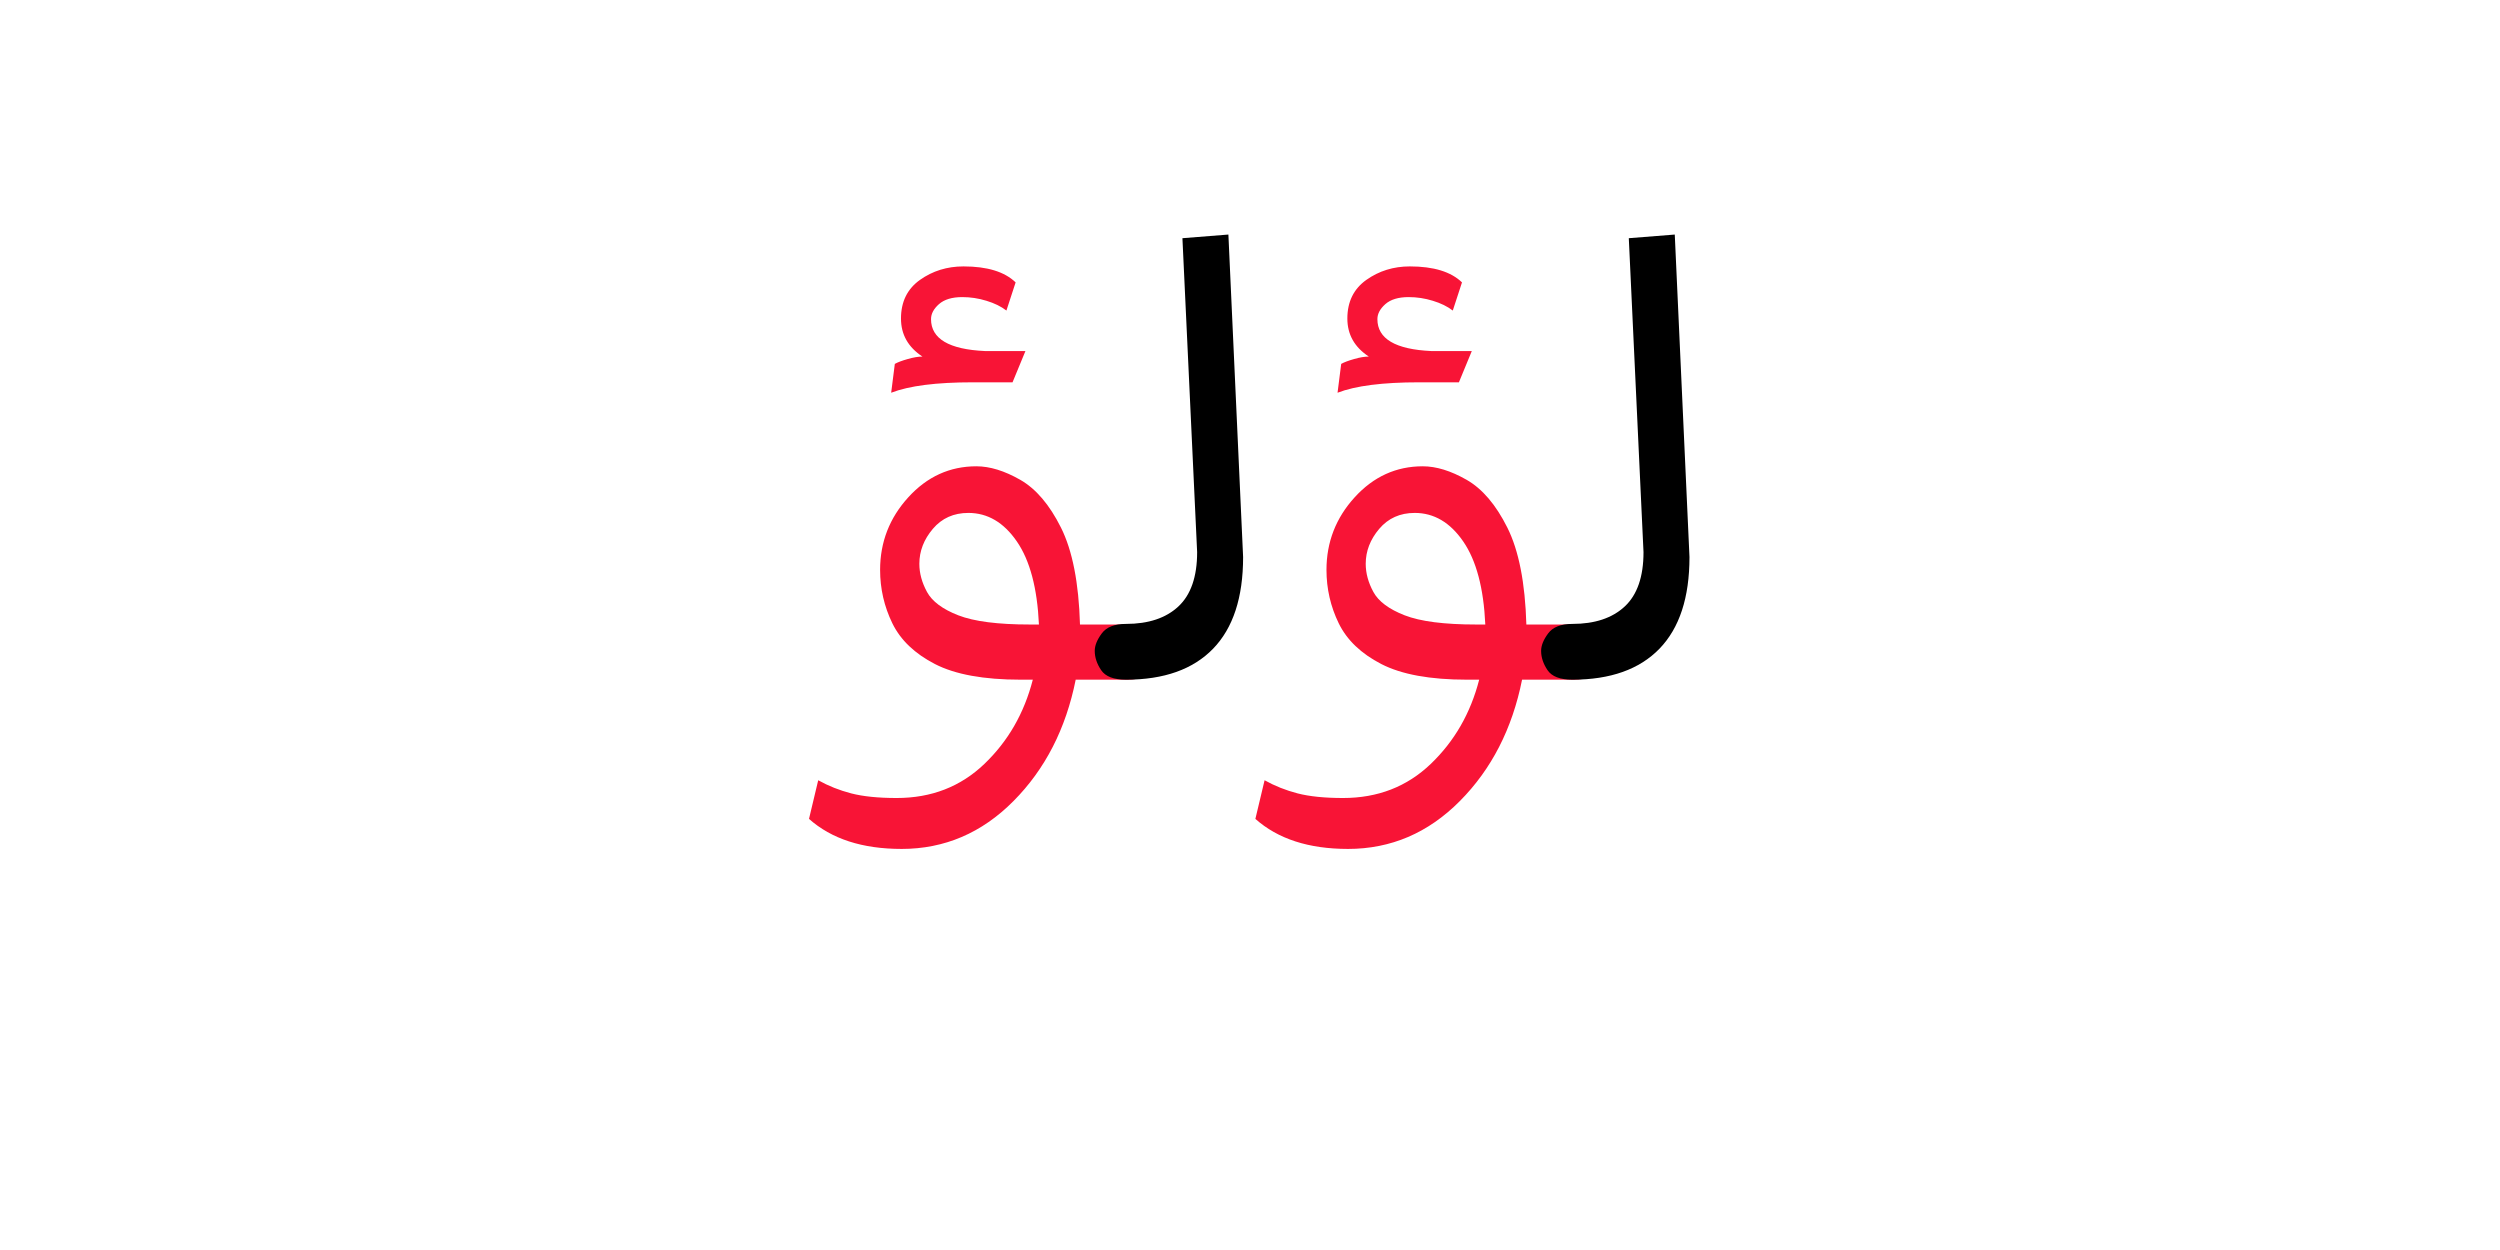 <?xml version="1.0" encoding="UTF-8" standalone="no"?>
<!-- Created with Inkscape (http://www.inkscape.org/) -->

<svg
   version="1.1"
   id="svg146566"
   width="400"
   height="200"
   viewBox="0 0 400 200"
   sodipodi:docname="15311_word.pdf"
   xmlns:inkscape="http://www.inkscape.org/namespaces/inkscape"
   xmlns:sodipodi="http://sodipodi.sourceforge.net/DTD/sodipodi-0.dtd"
   xmlns="http://www.w3.org/2000/svg"
   xmlns:svg="http://www.w3.org/2000/svg">
  <defs
     id="defs146570">
    <clipPath
       clipPathUnits="userSpaceOnUse"
       id="clipPath146588">
      <path
         d="M 0,-221.452 H 317.367 V 221.452 H 0 Z"
         id="path146586" />
    </clipPath>
  </defs>
  <sodipodi:namedview
     id="namedview146568"
     pagecolor="#ffffff"
     bordercolor="#000000"
     borderopacity="0.25"
     inkscape:showpageshadow="2"
     inkscape:pageopacity="0.0"
     inkscape:pagecheckerboard="0"
     inkscape:deskcolor="#d1d1d1" />
  <g
     id="g146572"
     inkscape:groupmode="layer"
     inkscape:label="15311_word54"
     transform="matrix(1.333,0,0,-1.333,0,200)">
    <g
       id="g146574">
      <g
         id="g146576">
        <g
           id="g146578"
           transform="translate(97.105,121.909)">
          <g
             id="g146580"
             transform="matrix(0.333,0,0,0.333,0,-24.606)">
            <g
               id="g146582">
              <g
                 id="g146584" />
              <g
                 id="g146624">
                <g
                   clip-path="url(#clipPath146588)"
                   id="g146622">
                  <g
                     transform="translate(0,62.334)"
                     id="g146596">
                    <g
                       id="g146594">
                      <g
                         id="g146592">
                        <path
                           d="m 29.618,-45.529 1.314,10.389 c 1.033,0.584 2.582,1.168 4.647,1.752 2.065,0.595 3.833,0.892 5.304,0.892 -5.153,3.39 -7.729,7.958 -7.729,13.706 0,6.039 2.279,10.681 6.837,13.925 C 44.559,-1.622 49.79,0 55.684,0 64.237,0 70.5,-1.919 74.474,-5.758 L 71.157,-15.912 c -1.909,1.471 -4.303,2.644 -7.181,3.52 -2.868,0.887 -5.779,1.33 -8.73,1.33 -3.682,0 -6.483,-0.845 -8.402,-2.535 -1.909,-1.69 -2.863,-3.494 -2.863,-5.413 0,-7.072 6.483,-10.905 19.448,-11.5 h 14.582 l -4.647,-11.265 H 59.001 c -13.111,0 -22.905,-1.252 -29.383,-3.755 z m 3.755,-164.439 c -14.144,0 -25.268,3.609 -33.373,10.827 l 3.317,13.925 c 3.682,-2.055 7.656,-3.635 11.922,-4.741 4.277,-1.105 9.732,-1.658 16.366,-1.658 12.517,0 23.046,4.089 31.589,12.266 8.553,8.178 14.379,18.306 17.477,30.385 h -4.428 c -13.257,0 -23.537,1.877 -30.838,5.632 -7.291,3.755 -12.412,8.652 -15.364,14.692 -2.941,6.049 -4.412,12.464 -4.412,19.244 0,10.013 3.39,18.738 10.17,26.175 6.78,7.447 14.957,11.171 24.533,11.171 4.861,0 10.128,-1.622 15.802,-4.866 5.674,-3.244 10.571,-8.991 14.691,-17.242 4.13,-8.251 6.415,-19.891 6.853,-34.922 h 16.804 c 3.244,0 6.008,-0.771 8.292,-2.315 2.285,-1.544 3.427,-4.011 3.427,-7.401 0,-6.78 -3.907,-10.169 -11.719,-10.169 H 96.128 c -3.536,-17.68 -11.015,-32.267 -22.436,-43.762 -11.411,-11.495 -24.851,-17.242 -40.319,-17.242 z m 49.504,80.889 c -0.595,13.122 -3.249,23.104 -7.964,29.947 -4.715,6.853 -10.535,10.279 -17.461,10.279 -5.299,0 -9.57,-1.914 -12.814,-5.742 -3.244,-3.828 -4.866,-8.026 -4.866,-12.595 0,-3.39 0.923,-6.78 2.769,-10.17 1.846,-3.39 5.601,-6.19 11.265,-8.402 5.674,-2.211 14.259,-3.317 25.753,-3.317 z"
                           style="fill:#f81436;fill-opacity:1;fill-rule:nonzero;stroke:none"
                           id="path146590" />
                      </g>
                    </g>
                  </g>
                  <g
                     transform="translate(102.995,73.818)"
                     id="g146604">
                    <g
                       id="g146602">
                      <g
                         id="g146600">
                        <path
                           d="m 11.265,-160.449 c -4.423,0 -7.406,1.143 -8.949,3.427 C 0.772,-154.738 0,-152.417 0,-150.06 c 0,1.92 0.845,4.016 2.535,6.29 1.69,2.284 4.6,3.426 8.73,3.426 8.105,0 14.405,2.102 18.9,6.306 4.495,4.203 6.743,10.722 6.743,19.557 L 31.605,-1.314 48.174,0 53.478,-116.249 c 0,-14.582 -3.609,-25.597 -10.827,-33.044 -7.218,-7.437 -17.68,-11.156 -31.386,-11.156 z"
                           style="fill:#000000;fill-opacity:1;fill-rule:nonzero;stroke:none"
                           id="path146598" />
                      </g>
                    </g>
                  </g>
                  <g
                     transform="translate(160.895,62.334)"
                     id="g146612">
                    <g
                       id="g146610">
                      <g
                         id="g146608">
                        <path
                           d="m 29.618,-45.529 1.314,10.389 c 1.033,0.584 2.582,1.168 4.647,1.752 2.065,0.595 3.833,0.892 5.304,0.892 -5.153,3.39 -7.729,7.958 -7.729,13.706 0,6.039 2.279,10.681 6.837,13.925 C 44.559,-1.622 49.79,0 55.684,0 64.237,0 70.5,-1.919 74.474,-5.758 L 71.157,-15.912 c -1.909,1.471 -4.303,2.644 -7.181,3.52 -2.868,0.887 -5.779,1.33 -8.73,1.33 -3.682,0 -6.483,-0.845 -8.402,-2.535 -1.909,-1.69 -2.863,-3.494 -2.863,-5.413 0,-7.072 6.483,-10.905 19.448,-11.5 h 14.582 l -4.647,-11.265 H 59.001 c -13.111,0 -22.905,-1.252 -29.383,-3.755 z m 3.755,-164.439 c -14.144,0 -25.268,3.609 -33.373,10.827 l 3.317,13.925 c 3.682,-2.055 7.656,-3.635 11.922,-4.741 4.277,-1.105 9.732,-1.658 16.366,-1.658 12.517,0 23.046,4.089 31.589,12.266 8.553,8.178 14.379,18.306 17.477,30.385 h -4.428 c -13.257,0 -23.537,1.877 -30.838,5.632 -7.291,3.755 -12.412,8.652 -15.364,14.692 -2.941,6.049 -4.412,12.464 -4.412,19.244 0,10.013 3.39,18.738 10.17,26.175 6.78,7.447 14.957,11.171 24.533,11.171 4.861,0 10.128,-1.622 15.802,-4.866 5.674,-3.244 10.571,-8.991 14.691,-17.242 4.13,-8.251 6.415,-19.891 6.853,-34.922 h 16.804 c 3.244,0 6.008,-0.771 8.292,-2.315 2.285,-1.544 3.427,-4.011 3.427,-7.401 0,-6.78 -3.907,-10.169 -11.719,-10.169 H 96.128 c -3.536,-17.68 -11.015,-32.267 -22.436,-43.762 -11.411,-11.495 -24.851,-17.242 -40.319,-17.242 z m 49.504,80.889 c -0.595,13.122 -3.249,23.104 -7.964,29.947 -4.715,6.853 -10.535,10.279 -17.461,10.279 -5.299,0 -9.57,-1.914 -12.814,-5.742 -3.244,-3.828 -4.866,-8.026 -4.866,-12.595 0,-3.39 0.923,-6.78 2.769,-10.17 1.846,-3.39 5.601,-6.19 11.265,-8.402 5.674,-2.211 14.259,-3.317 25.753,-3.317 z"
                           style="fill:#f81436;fill-opacity:1;fill-rule:nonzero;stroke:none"
                           id="path146606" />
                      </g>
                    </g>
                  </g>
                  <g
                     transform="translate(263.89,73.818)"
                     id="g146620">
                    <g
                       id="g146618">
                      <g
                         id="g146616">
                        <path
                           d="m 11.265,-160.449 c -4.423,0 -7.406,1.143 -8.949,3.427 C 0.772,-154.738 0,-152.417 0,-150.06 c 0,1.92 0.845,4.016 2.535,6.29 1.69,2.284 4.6,3.426 8.73,3.426 8.105,0 14.405,2.102 18.9,6.306 4.495,4.203 6.743,10.722 6.743,19.557 L 31.605,-1.314 48.174,0 53.478,-116.249 c 0,-14.582 -3.609,-25.597 -10.827,-33.044 -7.218,-7.437 -17.68,-11.156 -31.386,-11.156 z"
                           style="fill:#000000;fill-opacity:1;fill-rule:nonzero;stroke:none"
                           id="path146614" />
                      </g>
                    </g>
                  </g>
                </g>
              </g>
            </g>
          </g>
        </g>
      </g>
    </g>
  </g>
</svg>
